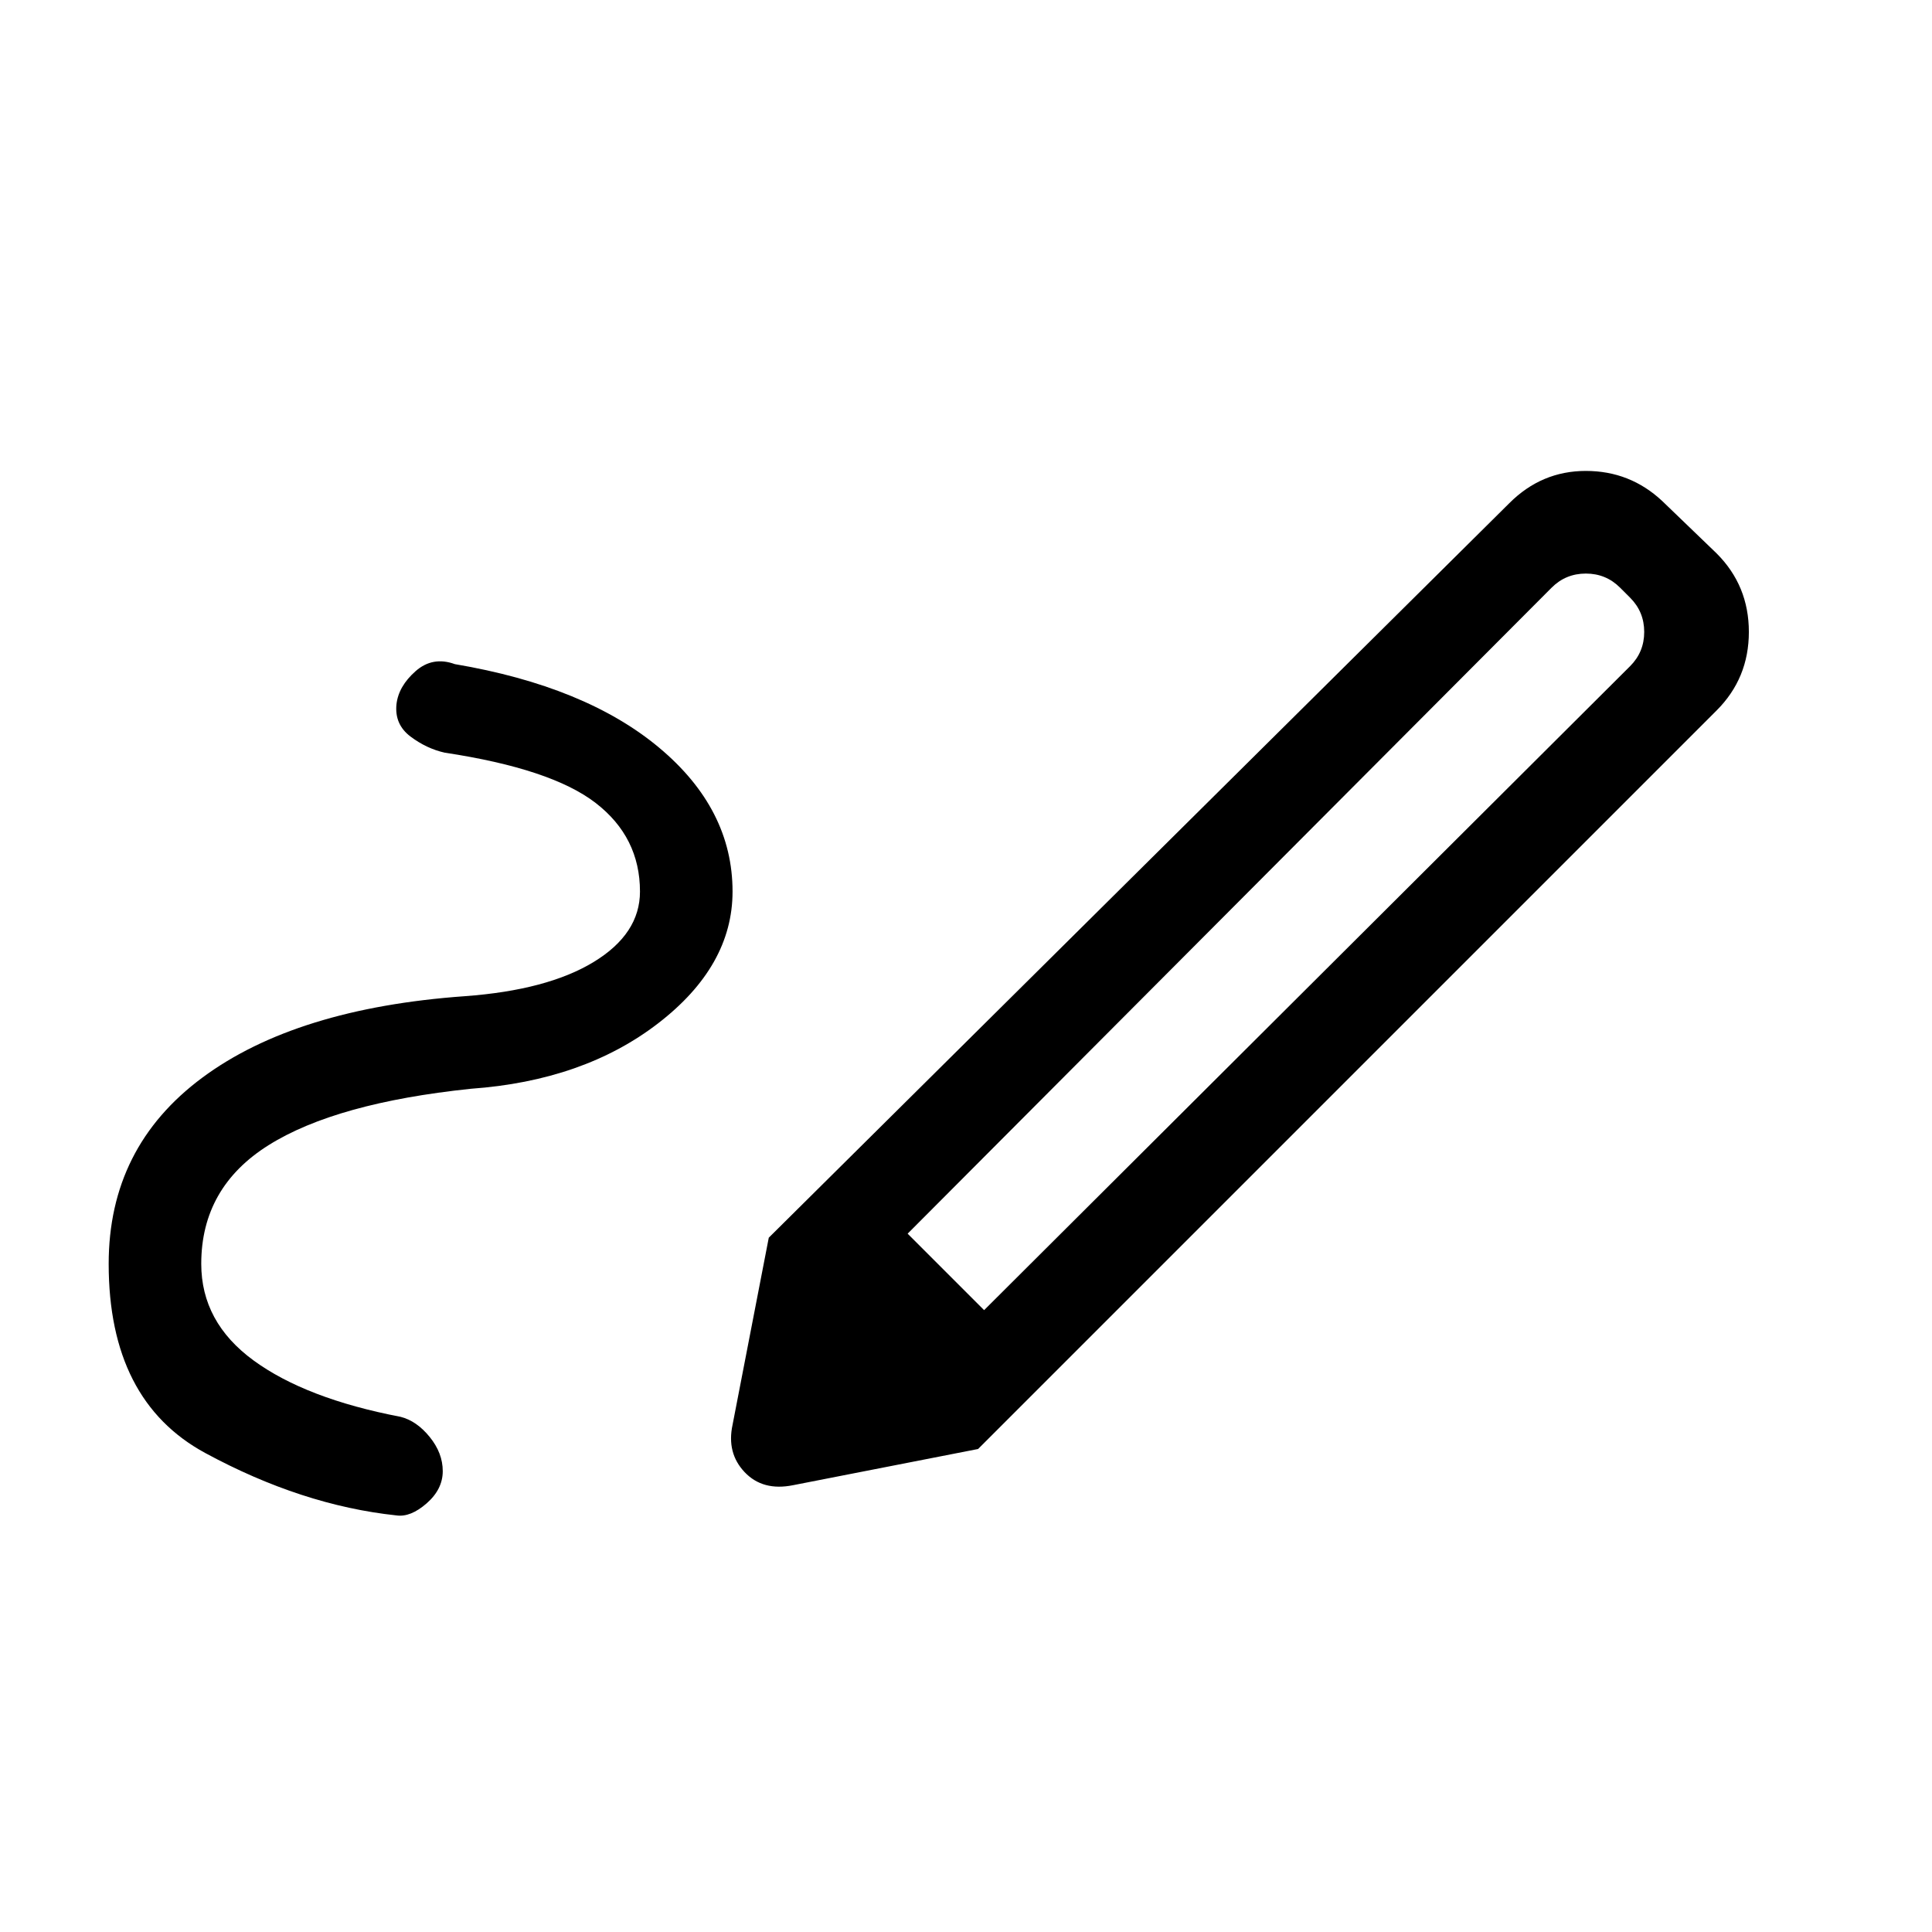<svg xmlns="http://www.w3.org/2000/svg" height="20" viewBox="0 -960 960 960" width="20"><path d="m489-309 321-320q7-7 7-17t-7-17l-5-5q-7-7-17-7t-17 7L451-347l38 38Zm-389-23q0 29 26 48t73 28q8 2 14.5 10t6.5 17q0 9-8 16t-15 6q-47-5-95-31t-48-94q0-58 46.5-92.5T231-465q41-3 64-17t23-35q0-27-22-44t-75-25q-9-2-17-8t-7-16q1-9 9.5-16.5T226-630q65 11 101.5 41.5T364-517q0 37-37 65.5T234-419q-67 7-100.5 28T100-332Zm386 92L382-345l368-365q16-16 38-16t38 15l27 26q16 16 16 39t-16 39L486-240Zm-92 18q-15 3-24-6.5t-6-23.5l18-93 104 105-92 18Z"/></svg>